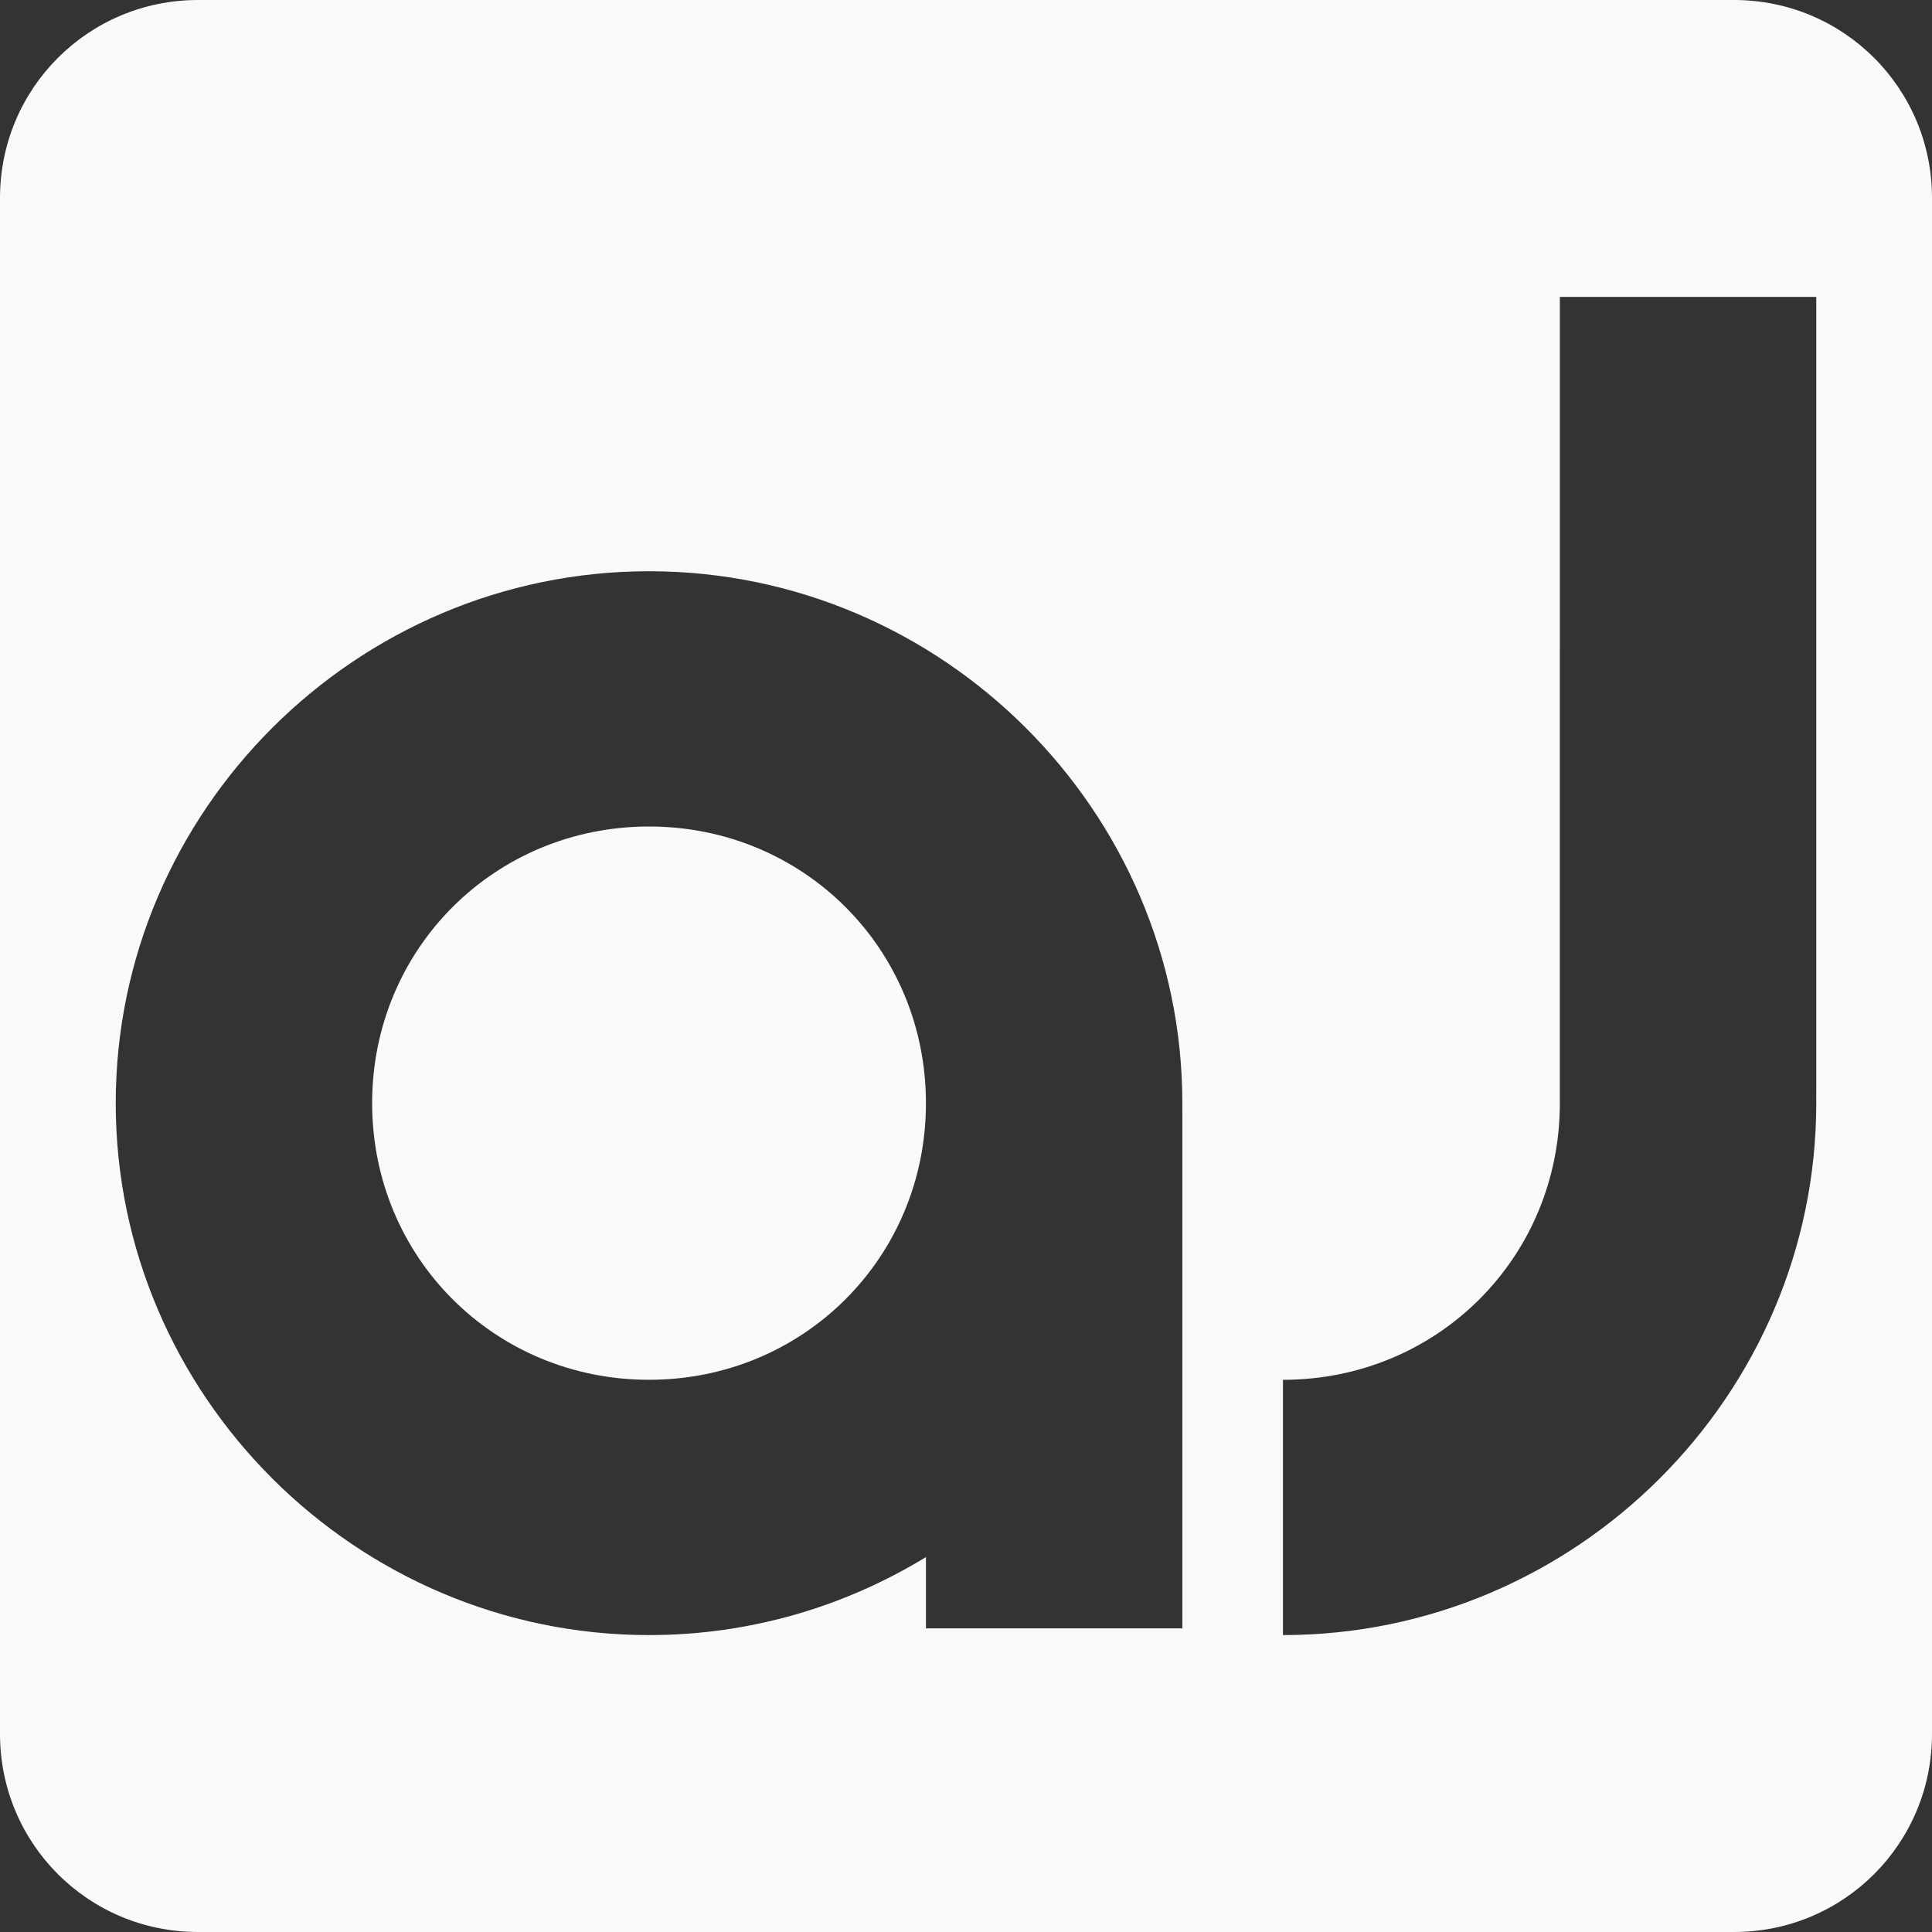 <?xml version="1.0" encoding="UTF-8" standalone="no"?>
<!-- Created with Inkscape (http://www.inkscape.org/) -->

<svg
   width="430mm"
   height="430mm"
   viewBox="0 0 430 430"
   version="1.1"
   id="svg1"
   inkscape:version="1.3 (0e150ed6c4, 2023-07-21)"
   sodipodi:docname="favicon.svg"
   inkscape:export-filename="ajbc_stripe.png"
   inkscape:export-xdpi="96"
   inkscape:export-ydpi="96"
   xmlns:inkscape="http://www.inkscape.org/namespaces/inkscape"
   xmlns:sodipodi="http://sodipodi.sourceforge.net/DTD/sodipodi-0.dtd"
   xmlns="http://www.w3.org/2000/svg"
   xmlns:svg="http://www.w3.org/2000/svg">
  <rect x="0" y="0" width="430" height="430" fill="#333333" stroke="none"/>
  <sodipodi:namedview
     id="namedview1"
     pagecolor="#ffffff"
     bordercolor="#000000"
     borderopacity="0.25"
     inkscape:showpageshadow="2"
     inkscape:pageopacity="0.0"
     inkscape:pagecheckerboard="0"
     inkscape:deskcolor="#d1d1d1"
     inkscape:document-units="mm"
     inkscape:zoom="0.32917018"
     inkscape:cx="858.21869"
     inkscape:cy="849.10486"
     inkscape:window-width="1920"
     inkscape:window-height="974"
     inkscape:window-x="-11"
     inkscape:window-y="-11"
     inkscape:window-maximized="1"
     inkscape:current-layer="layer1" />
  <defs
     id="defs1">
    <filter
       id="mask-powermask-path-effect3_inverse"
       inkscape:label="filtermask-powermask-path-effect3"
       style="color-interpolation-filters:sRGB"
       height="100"
       width="100"
       x="-50"
       y="-50">
      <feColorMatrix
         id="mask-powermask-path-effect3_primitive1"
         values="1"
         type="saturate"
         result="fbSourceGraphic" />
      <feColorMatrix
         id="mask-powermask-path-effect3_primitive2"
         values="-1 0 0 0 1 0 -1 0 0 1 0 0 -1 0 1 0 0 0 1 0 "
         in="fbSourceGraphic" />
    </filter>
  </defs>
  <g
     inkscape:label="Layer 1"
     inkscape:groupmode="layer"
     id="layer1"
     transform="translate(121.632,236.856)"
     style="display:inline">
    <path
       id="rect1"
       style="display:inline;fill:#f9f9f9;stroke-width:0.746"
       d="M -77.56 -236.856 C -101.976 -236.856 -121.632 -217.2 -121.632 -192.784 L -121.632 149.072 C -121.632 173.488 -101.976 193.144 -77.56 193.144 L 264.296 193.144 C 288.712 193.144 308.368 173.488 308.368 149.072 L 308.368 -192.784 C 308.368 -217.2 288.712 -236.856 264.296 -236.856 L -77.56 -236.856 z M 225.544 -170.771 L 282.61 -170.771 L 282.61 8.007 C 282.605 7.214 282.591 6.425 282.57 5.636 C 282.596 6.644 282.608 7.656 282.608 8.671 C 282.608 73.682 229.166 127.059 163.915 127.059 L 163.914 127.059 L 163.914 70.246 L 163.915 70.246 C 198.255 70.246 225.542 43.047 225.542 8.671 C 225.542 8.391 225.535 8.113 225.531 7.834 L 225.535 7.834 L 225.535 -92.361 C 225.537 -92.359 225.542 -92.357 225.544 -92.355 L 225.544 -170.771 z M 22.824 -109.716 C 88.076 -109.716 141.518 -56.34 141.518 8.672 C 141.518 9.686 141.505 10.698 141.479 11.707 C 141.499 10.918 141.514 10.128 141.519 9.335 L 141.519 125.564 L 84.455 125.564 L 84.455 109.697 C 66.459 120.698 45.346 127.059 22.824 127.059 C -42.427 127.059 -95.873 73.683 -95.873 8.672 C -95.873 -56.34 -42.427 -109.716 22.824 -109.716 z M 225.55 -92.355 L 225.55 -92.352 C 226.217 -91.944 226.879 -91.53 227.537 -91.11 C 226.878 -91.531 226.217 -91.947 225.55 -92.355 z M 22.824 -52.903 C -11.516 -52.903 -38.807 -25.705 -38.807 8.672 C -38.807 43.048 -11.516 70.241 22.824 70.241 C 57.164 70.241 84.452 43.048 84.452 8.672 C 84.452 -25.705 57.164 -52.903 22.824 -52.903 z M 86.164 108.63 C 85.599 108.989 85.032 109.345 84.46 109.694 L 84.46 109.697 C 85.032 109.348 85.599 108.989 86.164 108.63 z " />
  </g>
</svg>
